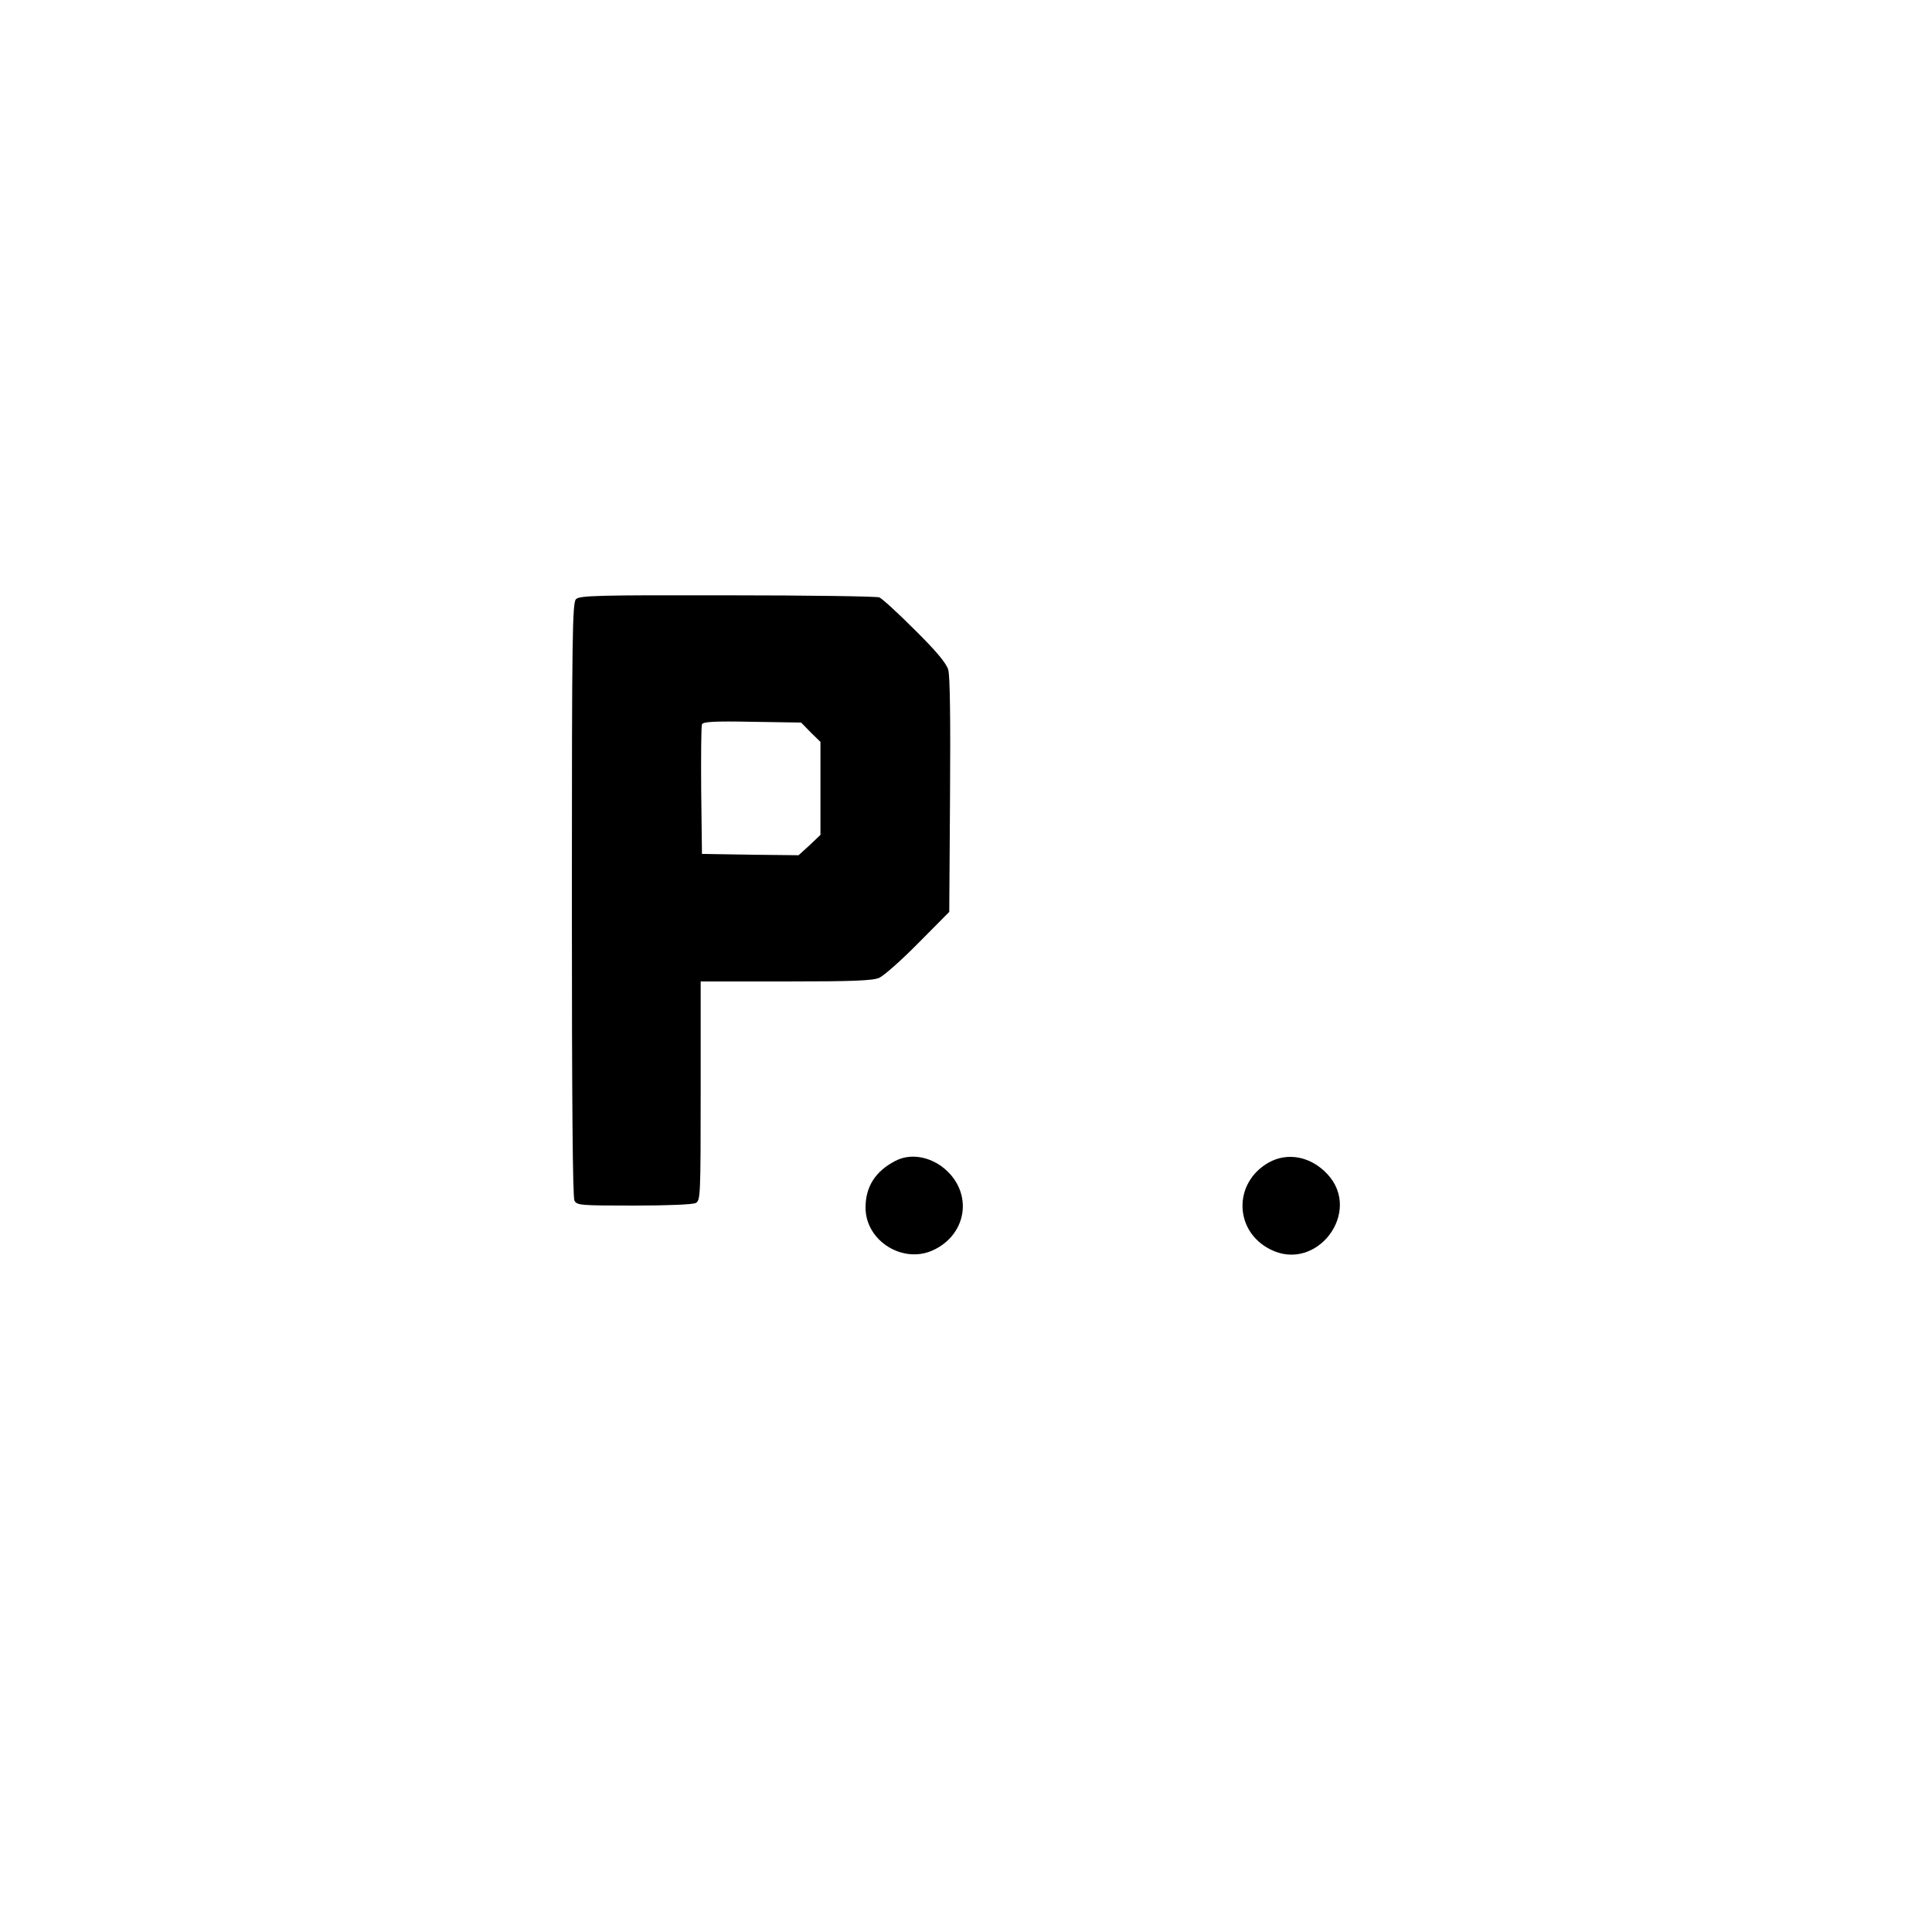 <?xml version="1.0" standalone="no"?>
<!DOCTYPE svg PUBLIC "-//W3C//DTD SVG 20010904//EN"
 "http://www.w3.org/TR/2001/REC-SVG-20010904/DTD/svg10.dtd">
<svg version="1.0" xmlns="http://www.w3.org/2000/svg"
 width="750pt" height="750pt" viewBox="0 0 750 750"
 preserveAspectRatio="xMidYMid meet">

<g transform="translate(0,750) scale(0.1,-0.1)"
fill="#000000" stroke="none">
<path d="M2236 5174 c-14 -14 -16 -133 -16 -1165 0 -774 3 -1157 10 -1170 10
-18 23 -19 231 -19 133 0 228 4 240 10 18 10 19 26 19 435 l0 425 330 0 c261
0 337 3 363 14 18 8 86 68 152 135 l120 121 3 453 c2 292 0 465 -7 487 -7 25
-46 72 -130 155 -66 66 -128 123 -138 126 -10 4 -275 8 -590 8 -507 1 -573 -1
-587 -15z m911 -517 l38 -37 0 -181 0 -180 -42 -40 -43 -39 -187 2 -188 3 -3
245 c-1 134 0 251 3 258 4 10 44 13 195 10 l190 -3 37 -38z"/>
<path d="M3475 2993 c-77 -40 -115 -100 -115 -181 0 -132 151 -223 269 -162
108 54 141 179 74 274 -55 77 -155 108 -228 69z"/>
<path d="M4925 2987 c-138 -78 -135 -266 6 -337 180 -92 360 146 221 293 -64
68 -154 85 -227 44z"/>
</g>
</svg>
